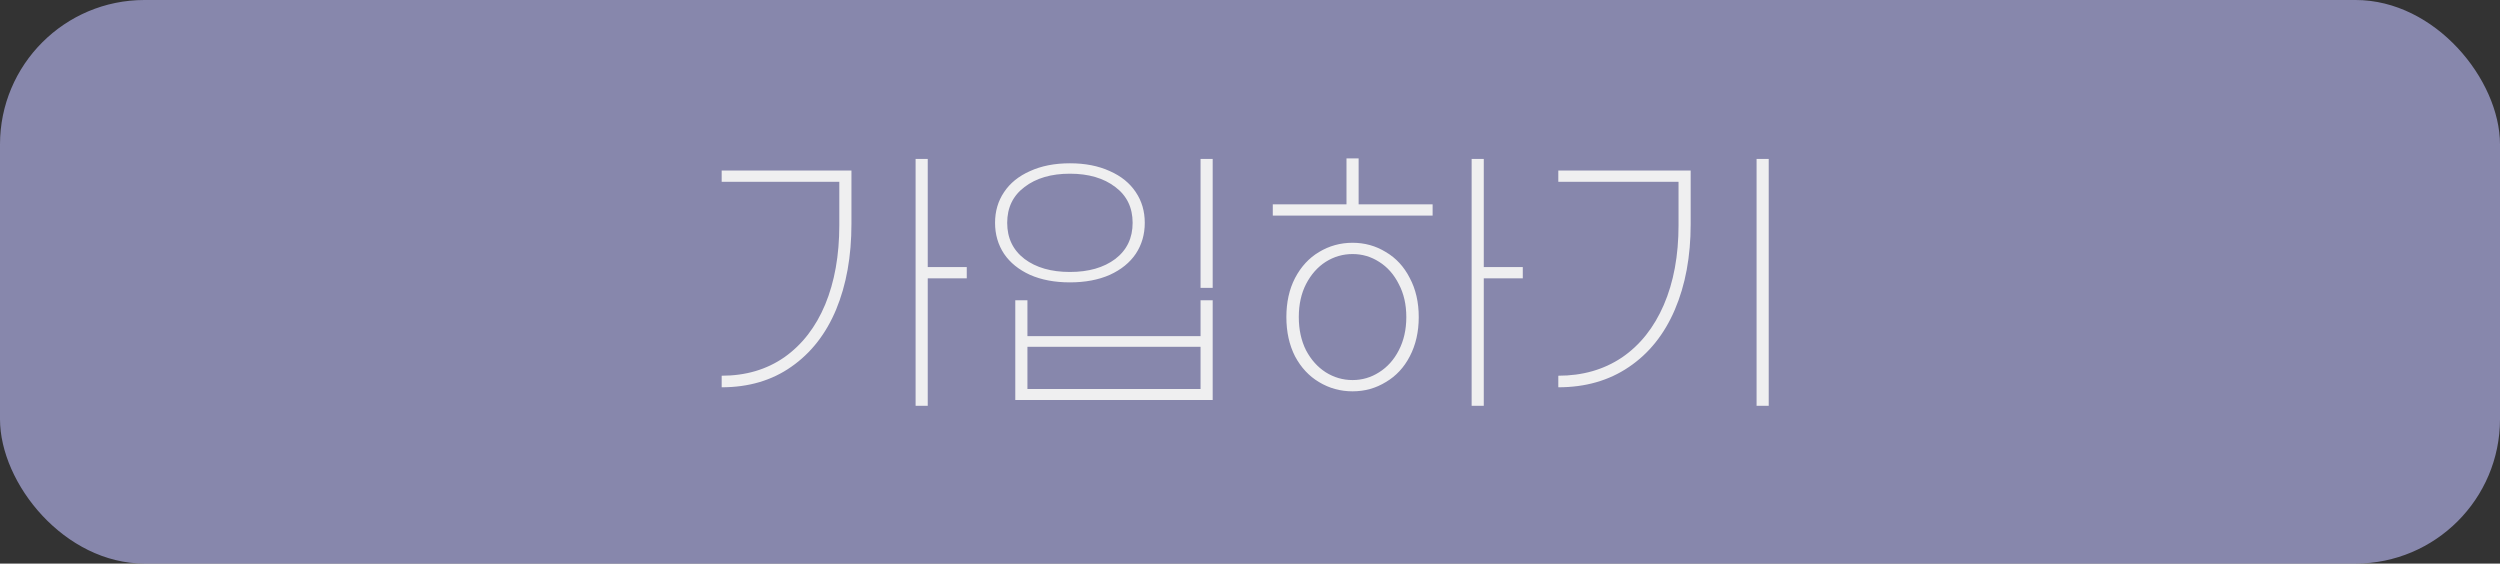 <svg width="173" height="39" viewBox="0 0 173 39" fill="none" xmlns="http://www.w3.org/2000/svg">
<rect x="0" y="0" width="173" height="39" fill="#333333" stroke="none"/>
<rect width="173" height="39" rx="10" fill="#C0C0FD" fill-opacity="0.6"/>
<path d="M66.9 19.26H64.2V28.08H63.36V11H64.2V18.48H66.9V19.26ZM49.94 11.8H58.92V15.5C58.92 17.74 58.567 19.713 57.86 21.42C57.153 23.113 56.12 24.433 54.76 25.38C53.413 26.327 51.807 26.8 49.94 26.8V26C51.607 26 53.053 25.573 54.28 24.72C55.507 23.853 56.447 22.64 57.1 21.08C57.753 19.507 58.08 17.673 58.08 15.58V12.58H49.94V11.8ZM83.918 11V19.92H83.078V11H83.918ZM79.218 15.42C79.218 16.22 79.012 16.933 78.598 17.56C78.185 18.173 77.585 18.66 76.798 19.02C76.012 19.367 75.092 19.54 74.038 19.54C72.985 19.54 72.065 19.367 71.278 19.02C70.492 18.66 69.892 18.173 69.478 17.56C69.065 16.933 68.858 16.22 68.858 15.42C68.858 14.62 69.065 13.913 69.478 13.3C69.892 12.673 70.492 12.187 71.278 11.84C72.065 11.48 72.985 11.3 74.038 11.3C75.092 11.3 76.012 11.48 76.798 11.84C77.585 12.187 78.185 12.673 78.598 13.3C79.012 13.913 79.218 14.62 79.218 15.42ZM69.698 15.42C69.698 16.473 70.098 17.307 70.898 17.92C71.698 18.52 72.745 18.82 74.038 18.82C75.332 18.82 76.378 18.52 77.178 17.92C77.978 17.307 78.378 16.473 78.378 15.42C78.378 14.367 77.978 13.54 77.178 12.94C76.378 12.327 75.332 12.02 74.038 12.02C72.745 12.02 71.698 12.327 70.898 12.94C70.098 13.54 69.698 14.367 69.698 15.42ZM83.078 20.78H83.918V27.68H70.258V20.78H71.098V23.26H83.078V20.78ZM83.078 26.92V24H71.098V26.92H83.078ZM94.017 14.14H99.137V14.92H88.077V14.14H93.177V10.96H94.017V14.14ZM105.377 19.26H102.677V28.08H101.837V11H102.677V18.48H105.377V19.26ZM93.597 16.8C94.437 16.8 95.203 17.013 95.897 17.44C96.603 17.853 97.157 18.453 97.557 19.24C97.97 20.013 98.177 20.913 98.177 21.94C98.177 22.967 97.97 23.873 97.557 24.66C97.157 25.433 96.603 26.027 95.897 26.44C95.203 26.867 94.437 27.08 93.597 27.08C92.757 27.08 91.983 26.867 91.277 26.44C90.583 26.027 90.03 25.433 89.617 24.66C89.217 23.873 89.017 22.967 89.017 21.94C89.017 20.913 89.217 20.013 89.617 19.24C90.03 18.453 90.583 17.853 91.277 17.44C91.983 17.013 92.757 16.8 93.597 16.8ZM93.597 26.3C94.263 26.3 94.877 26.12 95.437 25.76C96.01 25.4 96.463 24.893 96.797 24.24C97.143 23.573 97.317 22.807 97.317 21.94C97.317 21.073 97.143 20.313 96.797 19.66C96.463 18.993 96.01 18.48 95.437 18.12C94.877 17.76 94.263 17.58 93.597 17.58C92.93 17.58 92.31 17.76 91.737 18.12C91.177 18.48 90.723 18.993 90.377 19.66C90.043 20.313 89.877 21.073 89.877 21.94C89.877 22.807 90.043 23.573 90.377 24.24C90.723 24.893 91.177 25.4 91.737 25.76C92.31 26.12 92.93 26.3 93.597 26.3ZM122.395 28.08H121.555V11H122.395V28.08ZM116.995 15.5C116.995 17.753 116.628 19.733 115.895 21.44C115.162 23.147 114.102 24.467 112.715 25.4C111.342 26.333 109.715 26.8 107.835 26.8V26C109.515 26 110.982 25.58 112.235 24.74C113.488 23.887 114.455 22.673 115.135 21.1C115.815 19.527 116.155 17.687 116.155 15.58V12.58H107.835V11.8H116.995V15.5Z" fill="#EFEFF0"/>
</svg>
